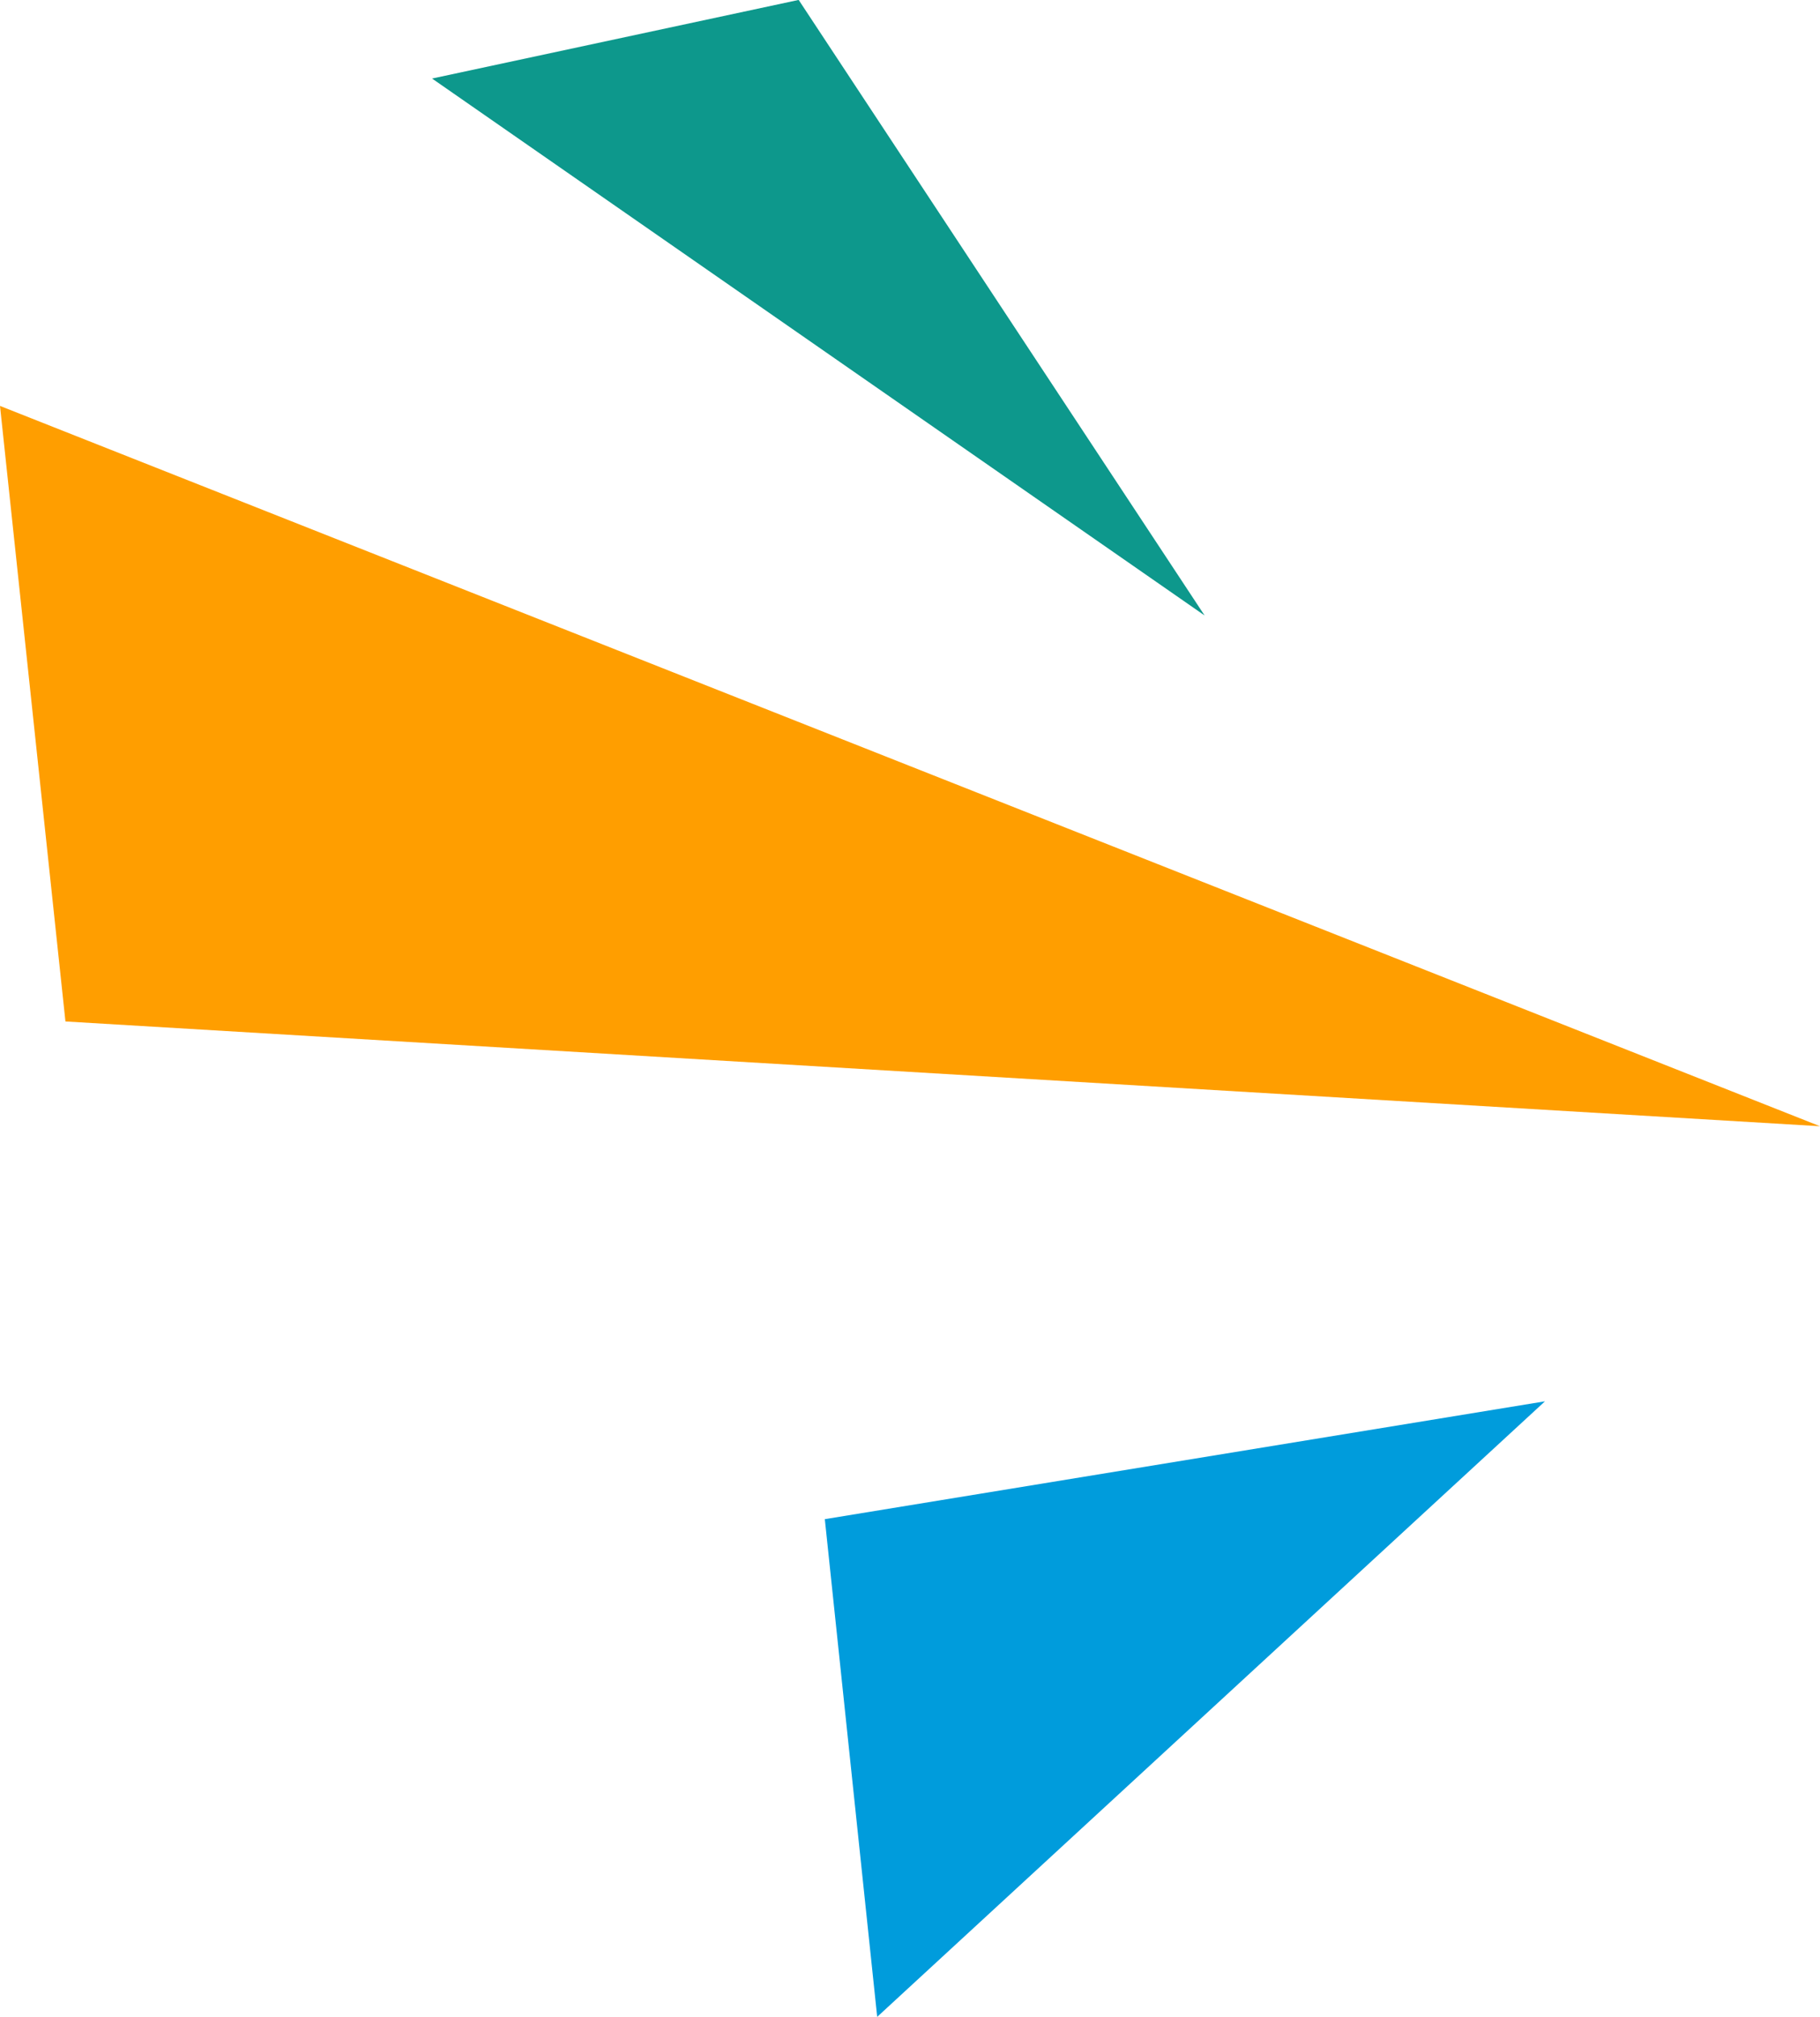<svg xmlns="http://www.w3.org/2000/svg" width="21.719" height="24.063" viewBox="0 0 21.719 24.063">
  <g id="Group_1" data-name="Group 1" transform="translate(-30.287 -86.646)">
    <path id="Path_2" data-name="Path 2" d="M52.006,100.083l-20.938-1.25-.781-7.344Z" fill="#ff9e00"/>
    <path id="Path_3" data-name="Path 3" d="M48.724,103.365l-7.969,7.344-.625-5.938Z" fill="#009cdc"/>
    <path id="Path_4" data-name="Path 4" d="M44.662,93.989l-9.219-6.406,4.375-.938Z" fill="#0d988c"/>
  </g>
</svg>
